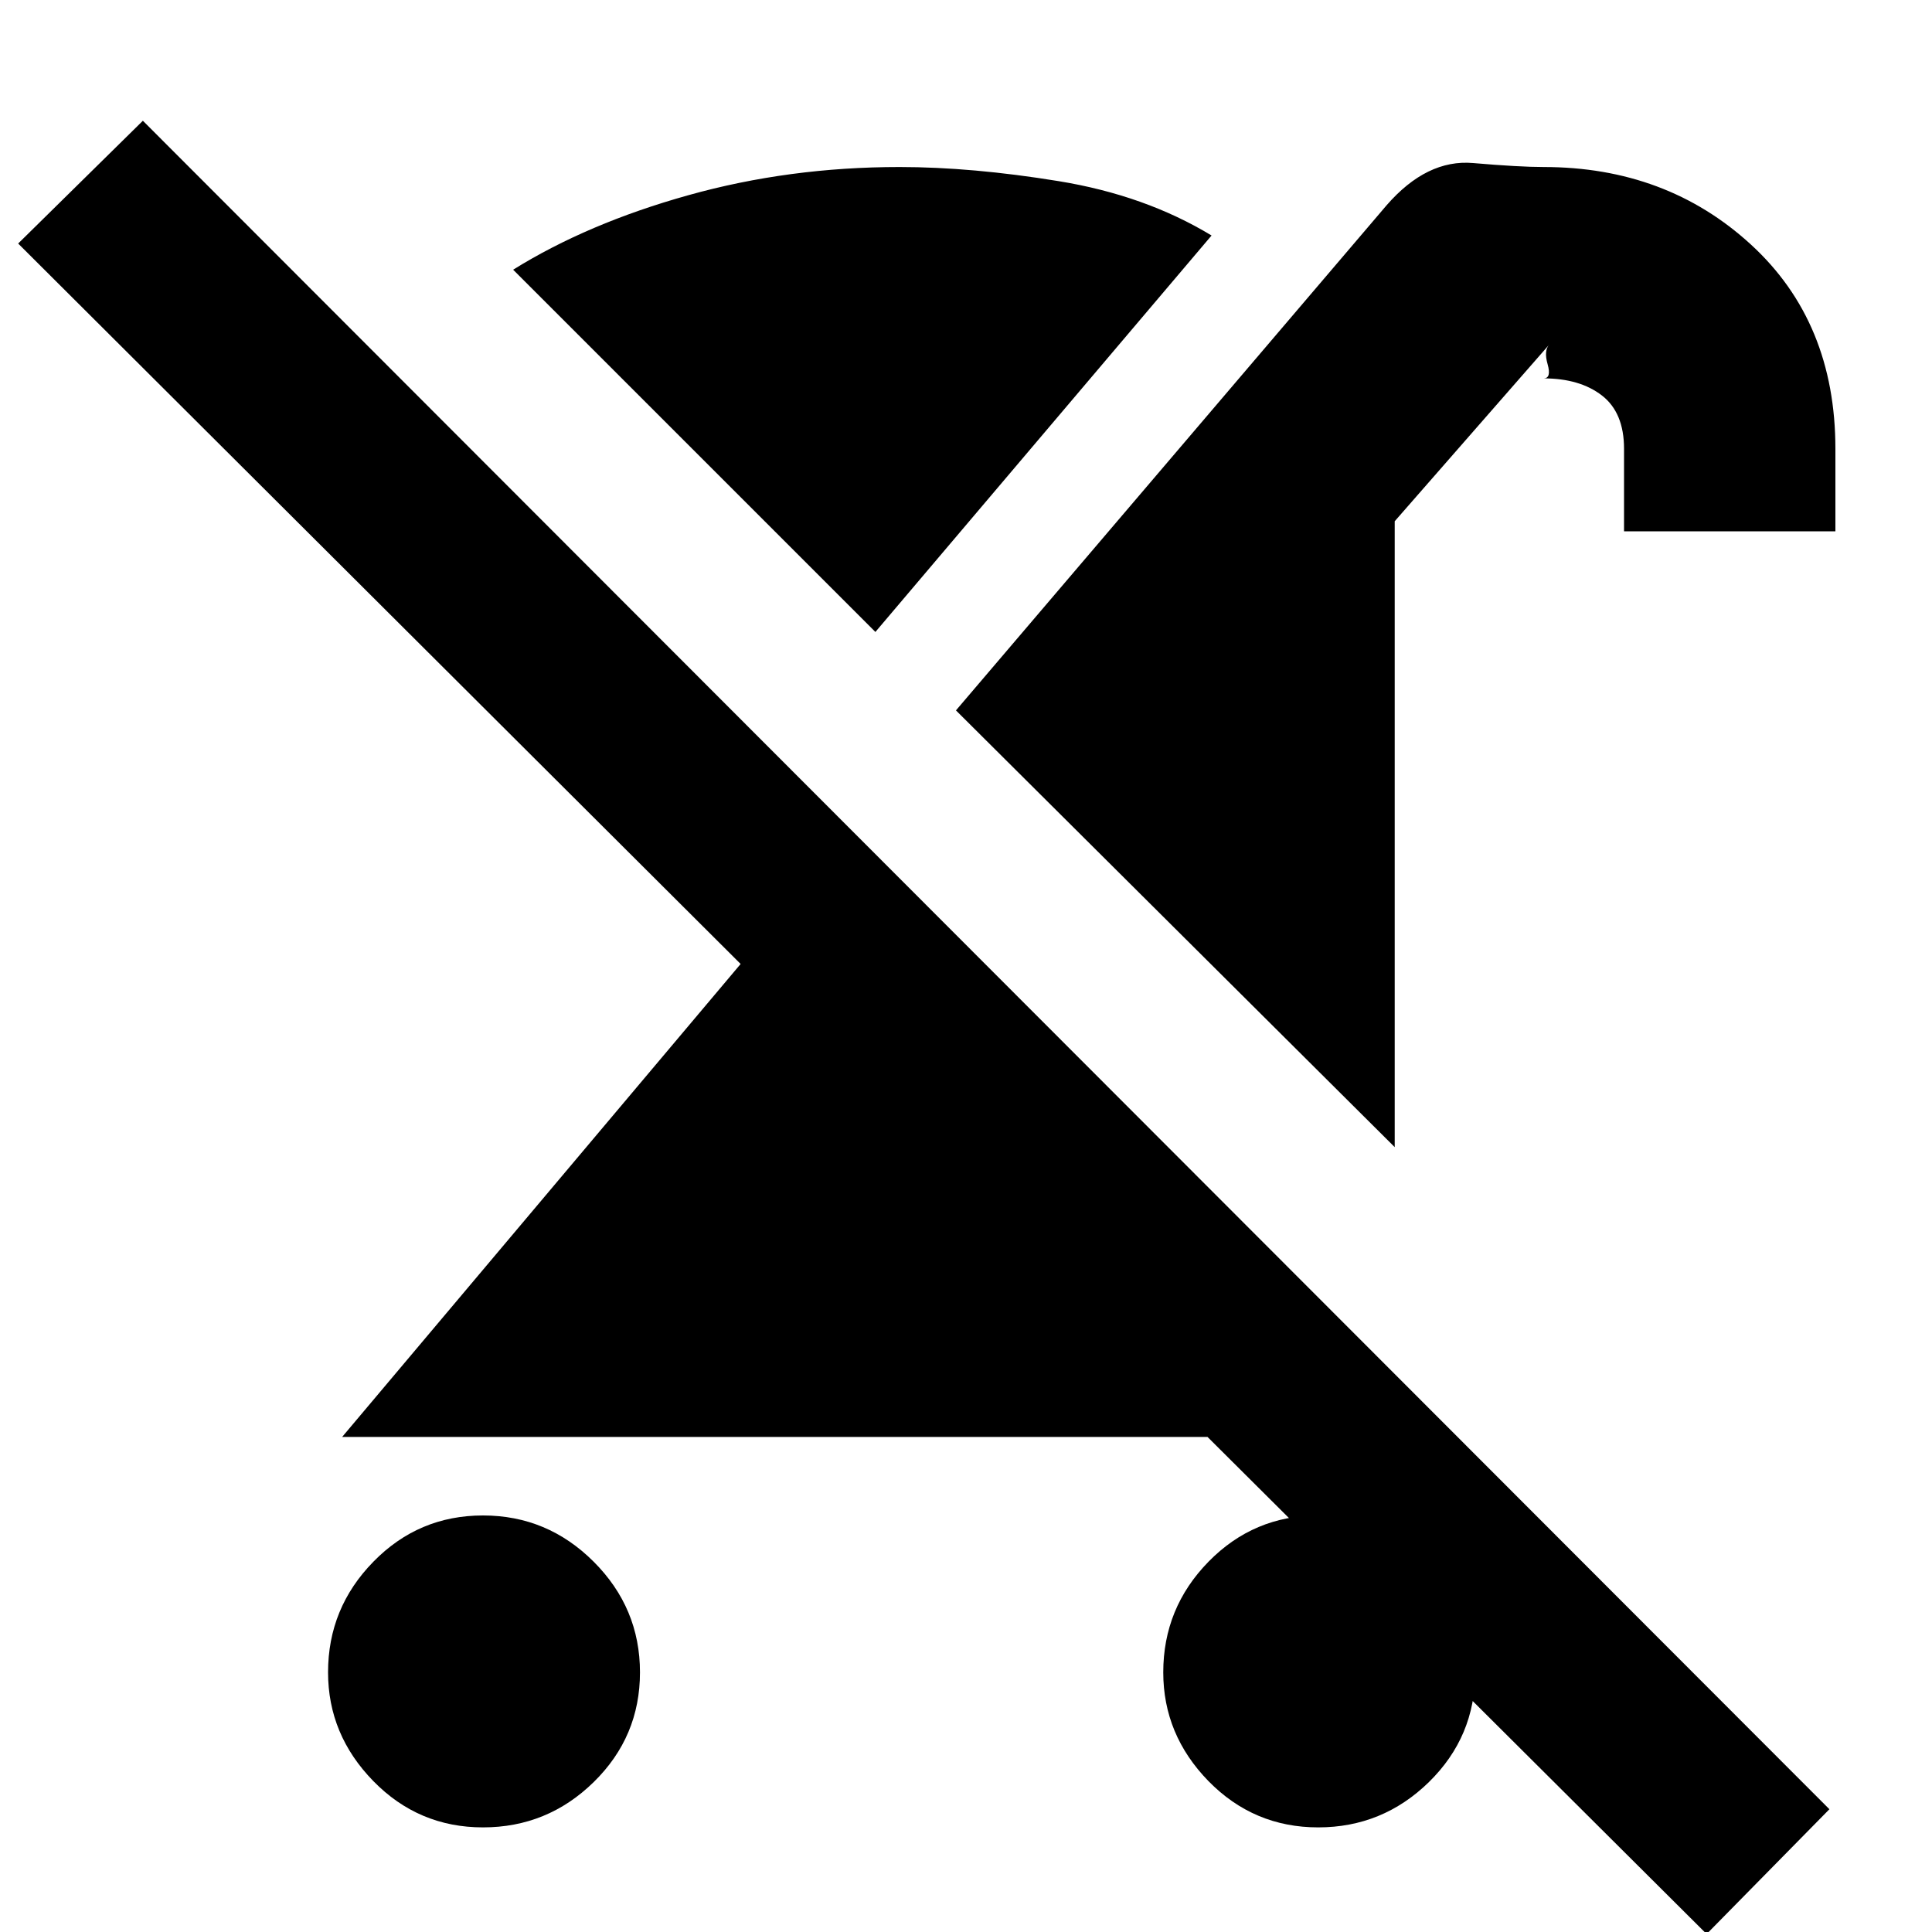 <svg xmlns="http://www.w3.org/2000/svg" height="20" width="20"><path d="M5 18.917Q4.333 18.917 3.865 18.438Q3.396 17.958 3.396 17.312Q3.396 16.646 3.865 16.167Q4.333 15.688 5 15.688Q5.667 15.688 6.146 16.167Q6.625 16.646 6.625 17.312Q6.625 17.979 6.146 18.448Q5.667 18.917 5 18.917ZM14.438 11.875 9.896 7.354 14.354 2.125Q14.771 1.646 15.25 1.688Q15.729 1.729 15.979 1.729Q17.25 1.729 18.125 2.531Q19 3.333 19 4.646V5.5H16.812V4.646Q16.812 4.271 16.583 4.094Q16.354 3.917 15.979 3.917Q16.062 3.917 16.021 3.771Q15.979 3.625 16.042 3.562L14.438 5.396ZM9.062 6.542 5.312 2.792Q6.083 2.312 7.125 2.021Q8.167 1.729 9.312 1.729Q10.062 1.729 10.958 1.875Q11.854 2.021 12.542 2.438ZM17.667 20.021 12.5 14.875H3.542L7.667 9.979L0.188 2.521L1.479 1.25L18.938 18.729ZM13.646 18.917Q12.979 18.917 12.51 18.438Q12.042 17.958 12.042 17.312Q12.042 16.646 12.51 16.167Q12.979 15.688 13.646 15.688Q14.312 15.688 14.792 16.167Q15.271 16.646 15.271 17.312Q15.271 17.979 14.792 18.448Q14.312 18.917 13.646 18.917Z"/></svg>